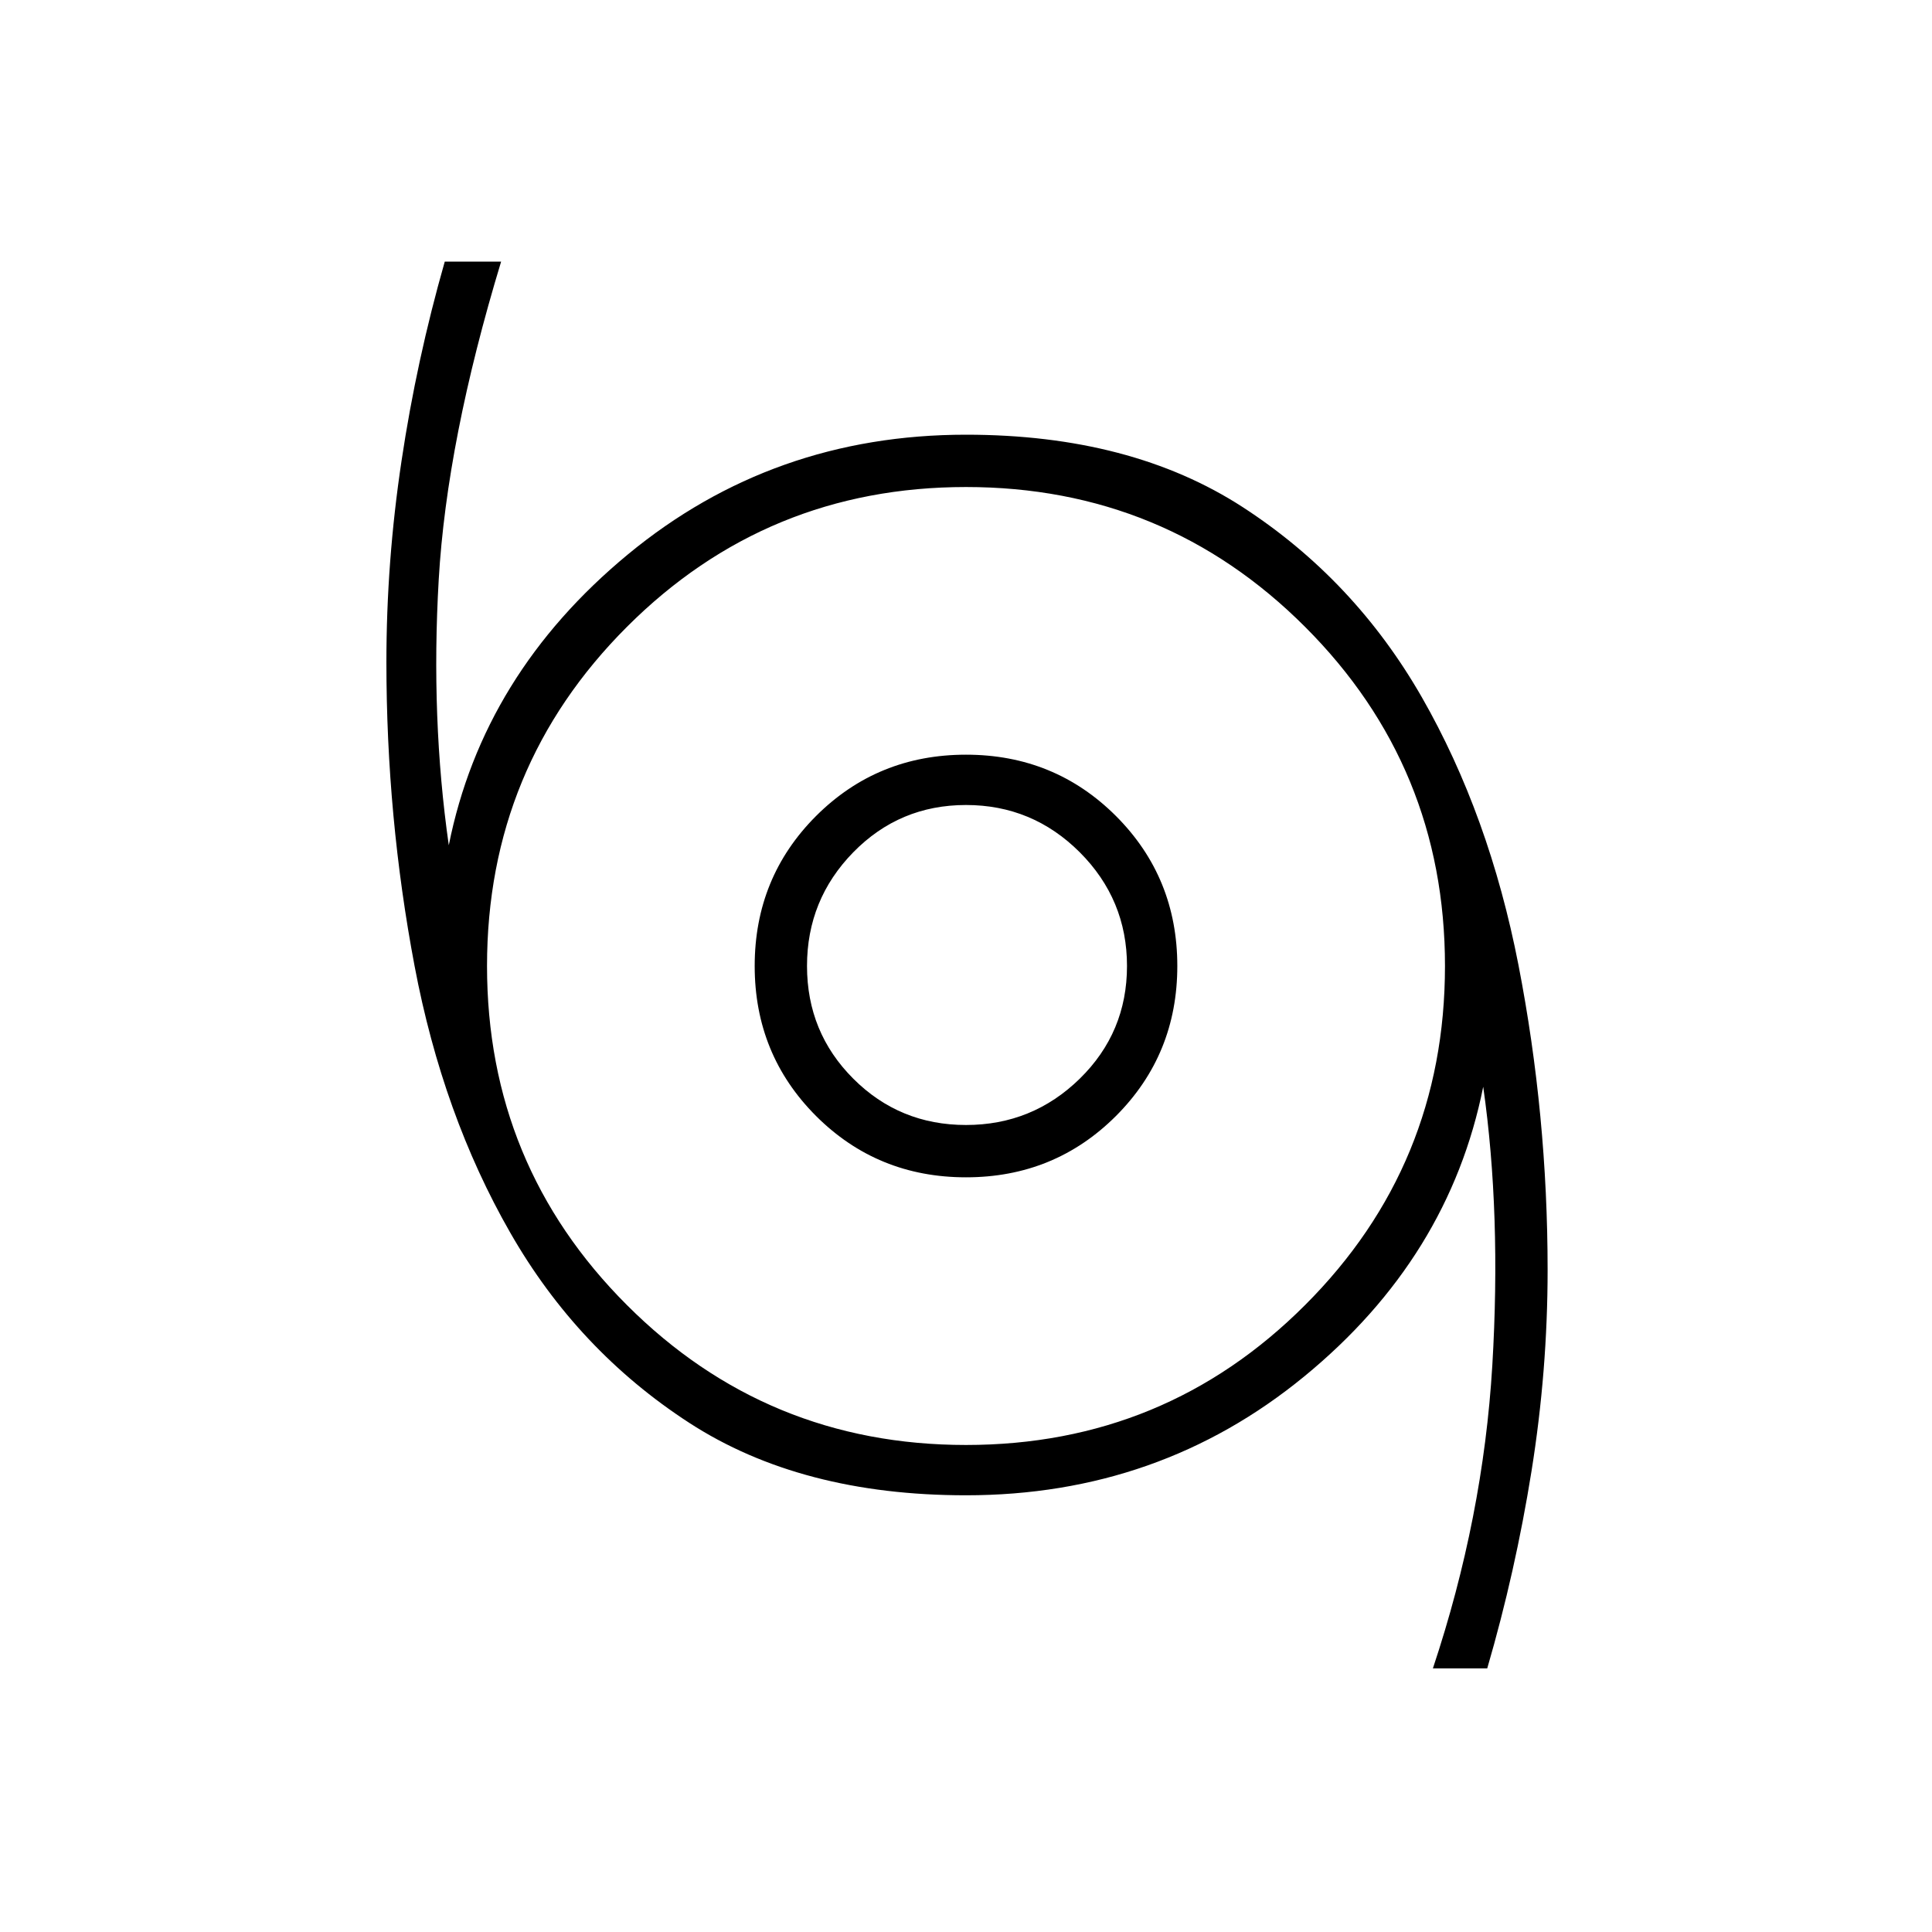 <svg xmlns="http://www.w3.org/2000/svg" height="24" width="24"><path d="M17.8 20.725Q18.425 18.85 18.538 16.962Q18.65 15.075 18.425 13.5Q18 15.625 16.2 17.1Q14.4 18.575 12 18.575Q9.95 18.575 8.562 17.675Q7.175 16.775 6.338 15.312Q5.5 13.85 5.15 12Q4.8 10.15 4.8 8.225Q4.8 6.975 4.988 5.725Q5.175 4.475 5.525 3.25H6.225Q5.55 5.475 5.45 7.2Q5.35 8.925 5.575 10.5Q6 8.375 7.8 6.887Q9.6 5.4 12 5.4Q14.05 5.4 15.438 6.3Q16.825 7.2 17.663 8.662Q18.5 10.125 18.863 11.988Q19.225 13.85 19.225 15.775Q19.225 17.025 19.025 18.275Q18.825 19.525 18.475 20.725ZM12 17.95Q14.475 17.95 16.212 16.212Q17.95 14.475 17.95 12Q17.95 9.525 16.212 7.787Q14.475 6.05 12 6.05Q9.525 6.05 7.788 7.787Q6.05 9.525 6.05 12Q6.05 14.475 7.788 16.212Q9.525 17.95 12 17.95ZM12 14.625Q13.1 14.625 13.863 13.863Q14.625 13.1 14.625 12Q14.625 10.9 13.863 10.137Q13.1 9.375 12 9.375Q10.9 9.375 10.137 10.137Q9.375 10.9 9.375 12Q9.375 13.1 10.137 13.863Q10.9 14.625 12 14.625ZM12 13.975Q11.175 13.975 10.6 13.4Q10.025 12.825 10.025 12Q10.025 11.175 10.6 10.587Q11.175 10 12 10Q12.825 10 13.413 10.587Q14 11.175 14 12Q14 12.825 13.413 13.4Q12.825 13.975 12 13.975ZM12 12Q12 12 12 12Q12 12 12 12Q12 12 12 12Q12 12 12 12Q12 12 12 12Q12 12 12 12Q12 12 12 12Q12 12 12 12Z"/></svg>